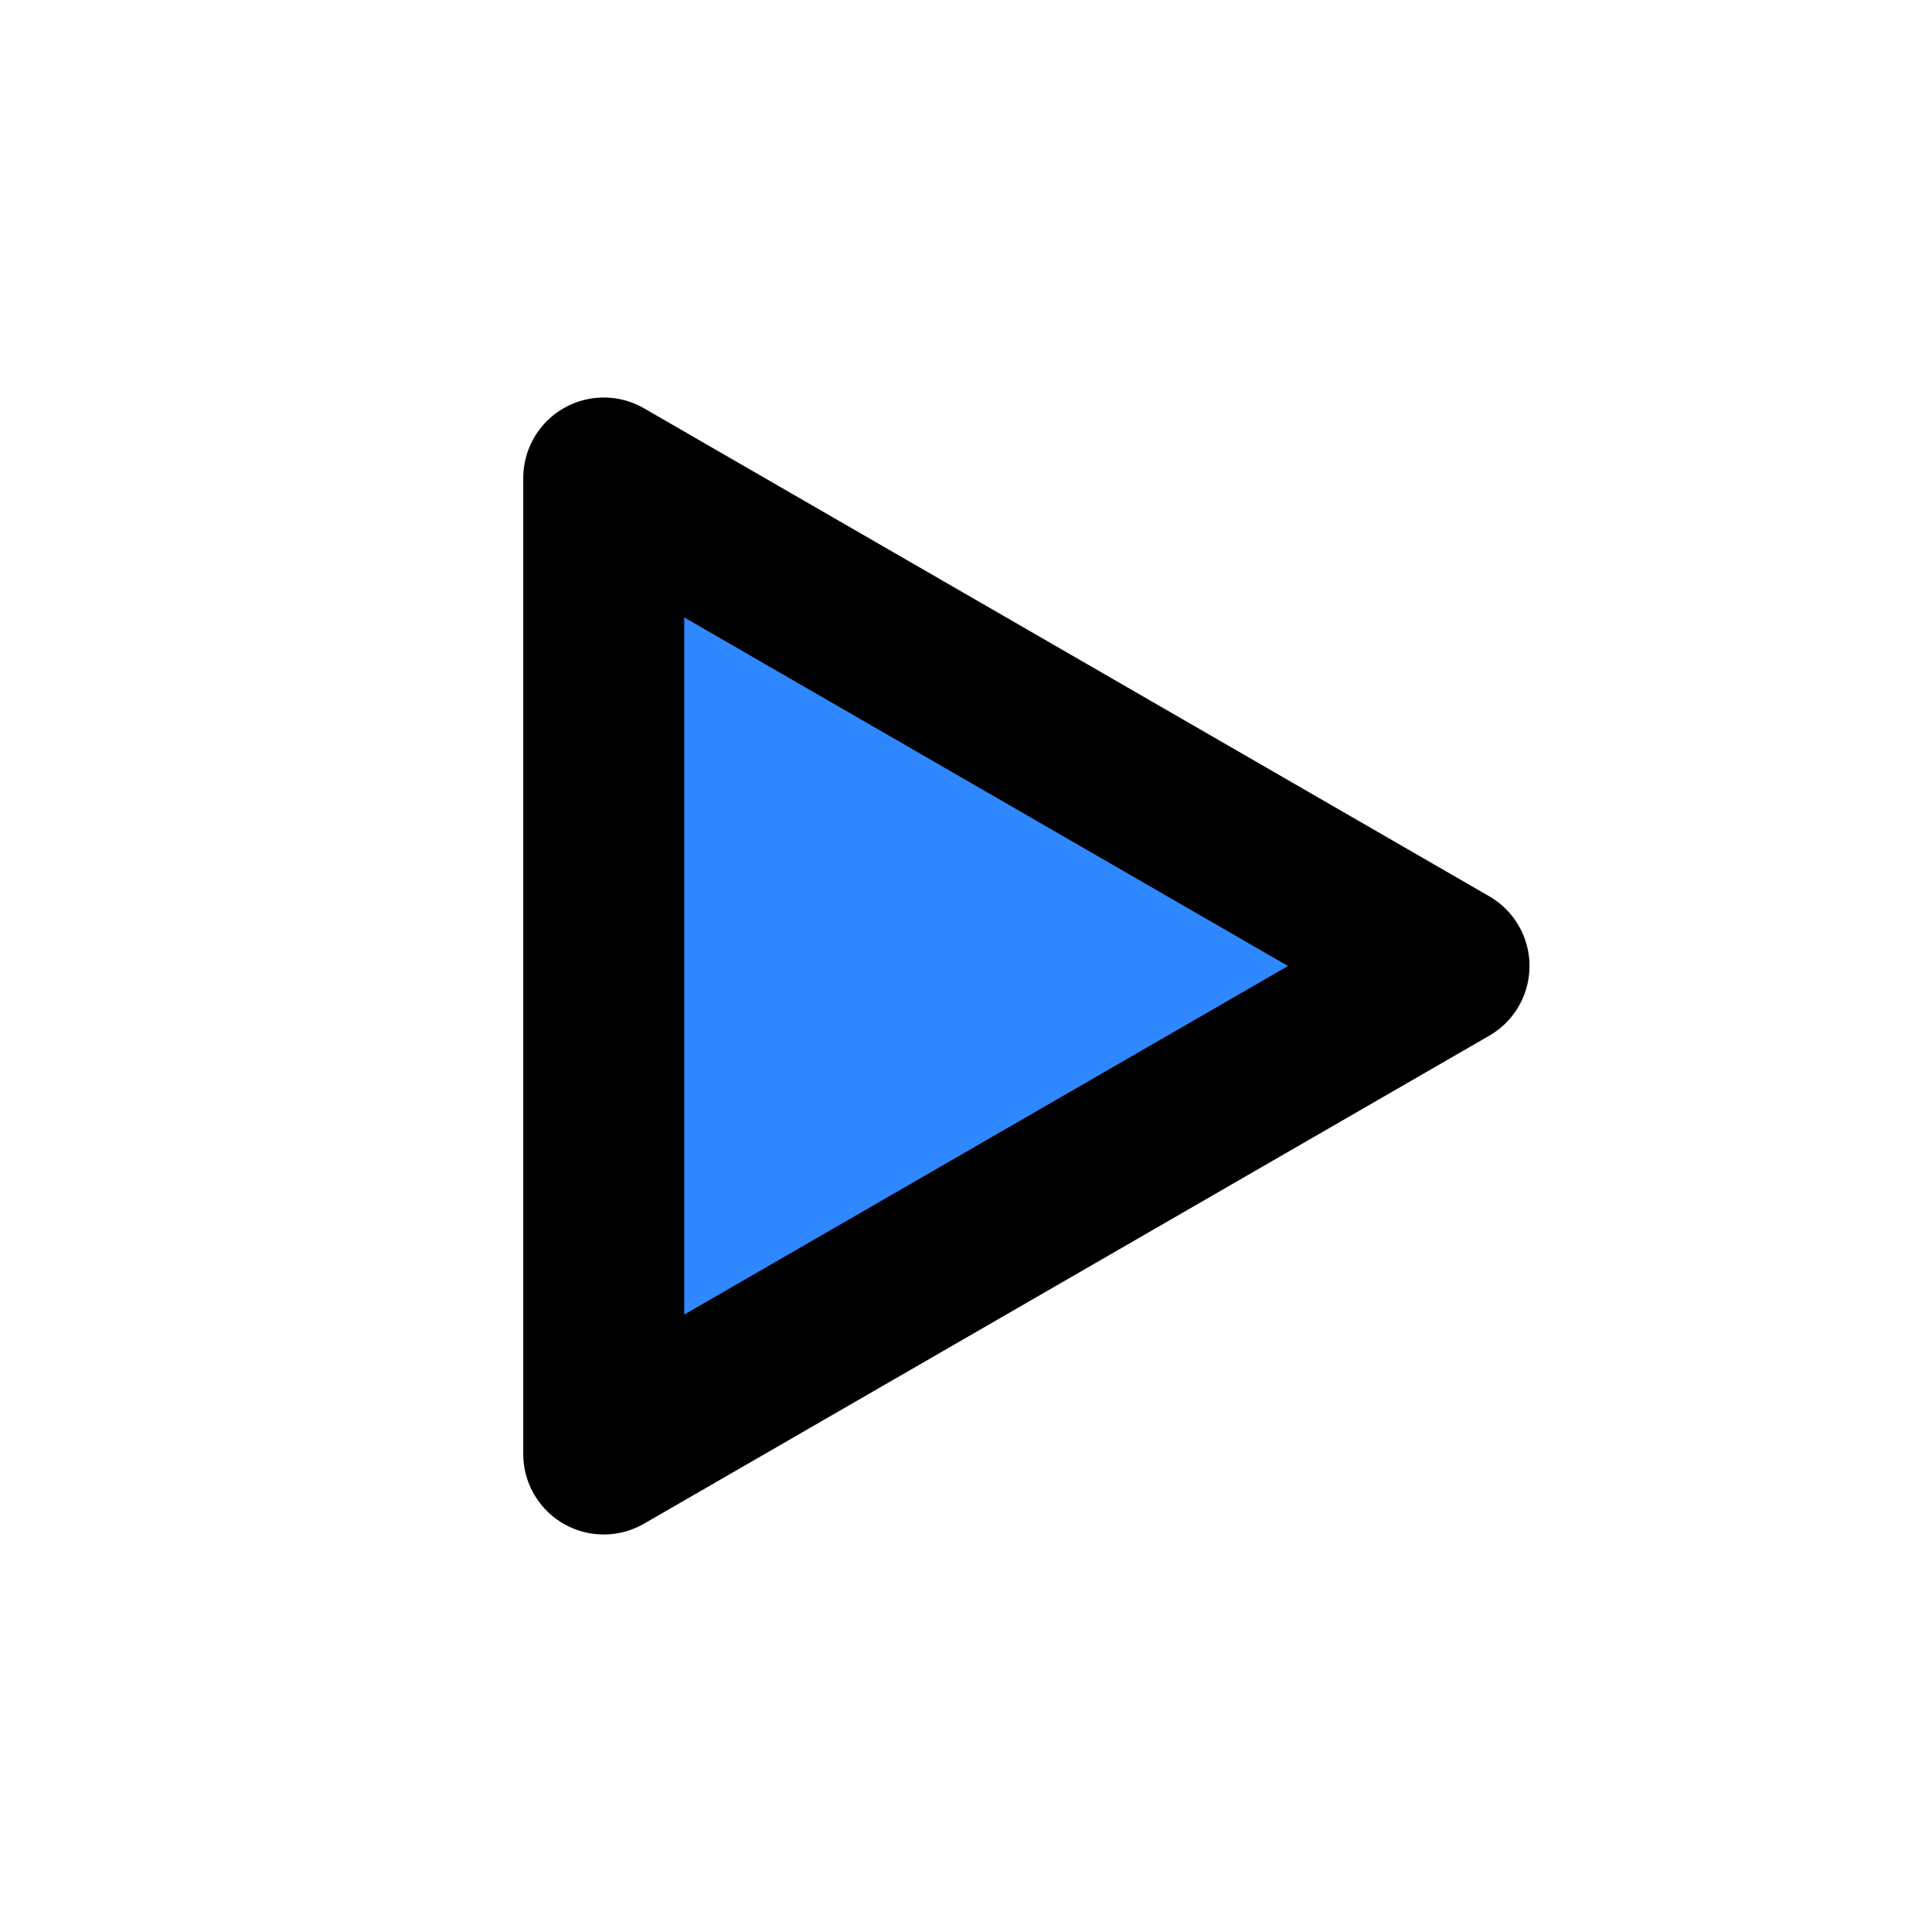 <svg viewBox="0 0 48 48" fill="none" xmlns="http://www.w3.org/2000/svg" height="1em" width="1em">
  <path d="M15 24V11.876L25.5 17.938L36 24L25.5 30.062L15 36.124V24Z" fill="#2F88FF" stroke="black" stroke-width="4" stroke-linejoin="round"/>
</svg>
